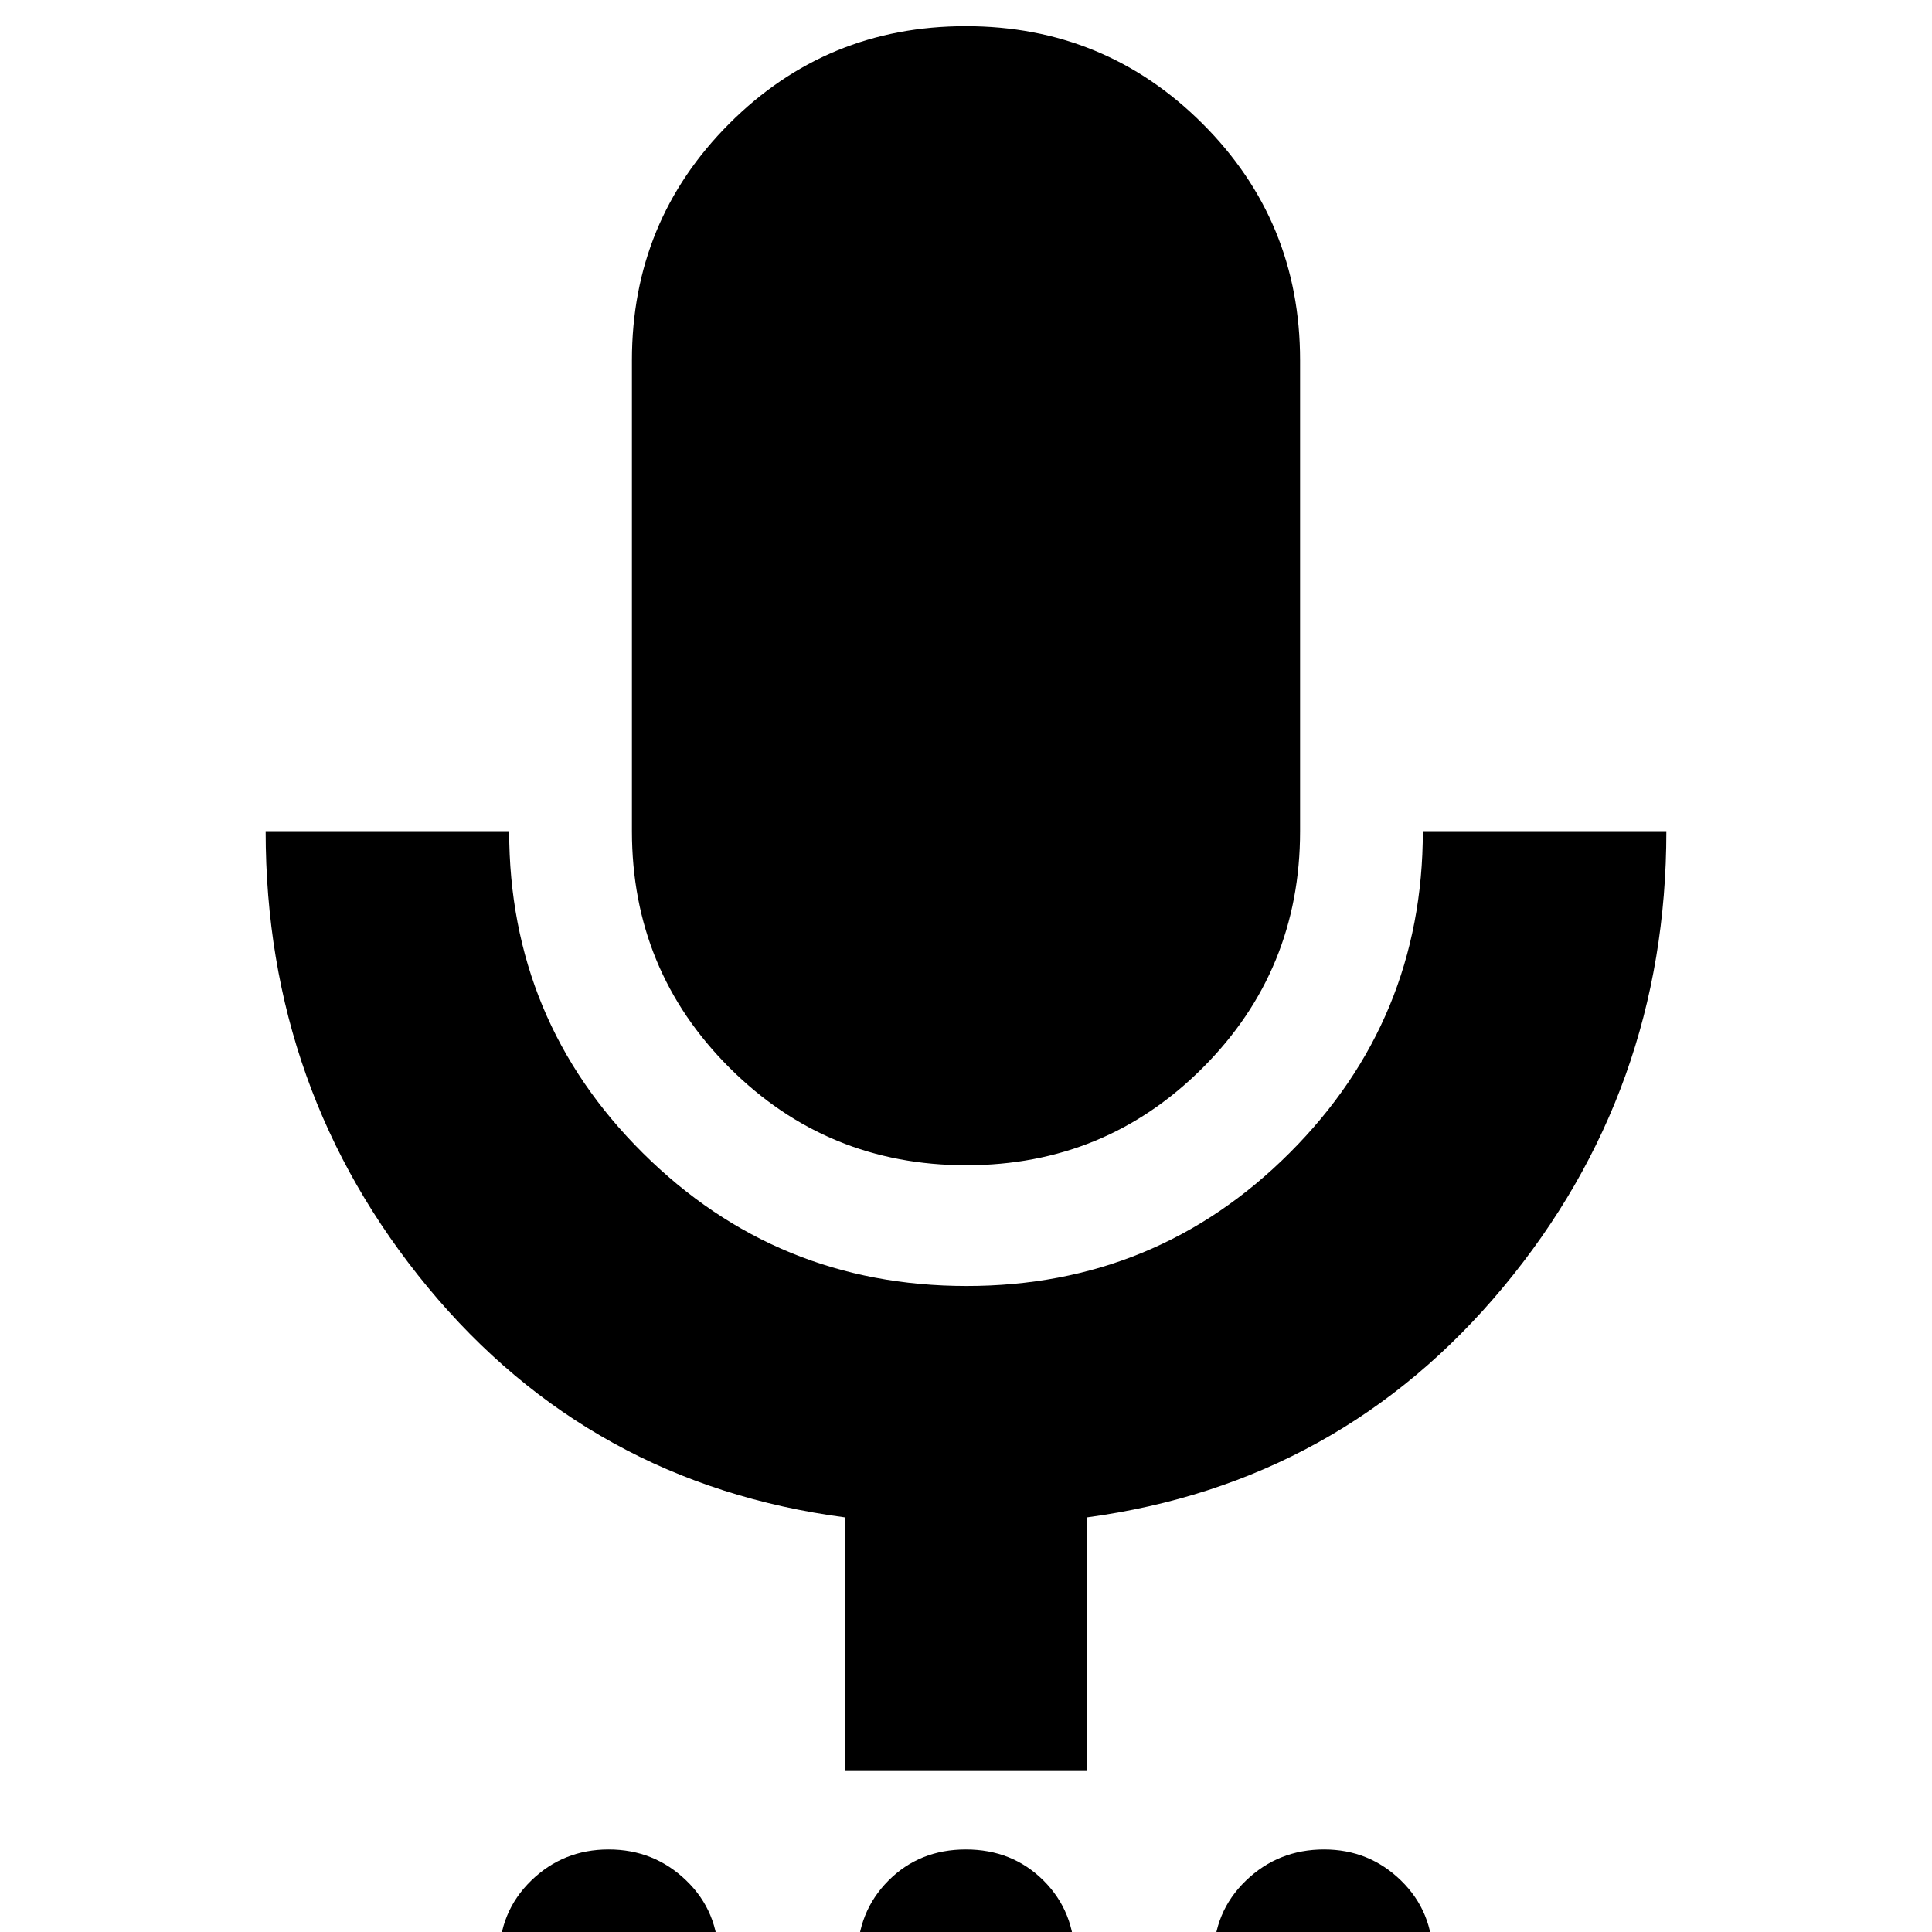 <svg xmlns="http://www.w3.org/2000/svg" height="24" viewBox="0 -960 960 960" width="24"><path d="M302.07 67q-22.37 0-38.22-15.43Q248 36.14 248 13.07t15.92-38.57Q279.84-41 302.42-41T341-25.57q16 15.43 16 38.5T340.93 51.5Q324.87 67 302.07 67Zm178 0Q457 67 441.5 51.57T426 13.07Q426-10 441.43-25.5t38.5-15.5Q503-41 518.5-25.57t15.5 38.5Q534 36 518.57 51.5T480.07 67Zm177.51 0Q635 67 619 51.57t-16-38.5Q603-10 619.07-25.5 635.13-41 657.93-41q22.37 0 38.22 15.43Q712-10.14 712 12.93T696.08 51.5Q680.16 67 657.58 67ZM480.12-381Q411-381 362.5-429.42 314-477.83 314-547v-234q0-69.17 48.38-117.58Q410.76-947 479.88-947t117.62 48.42Q646-850.17 646-781v234q0 69.17-48.38 117.58Q549.24-381 480.12-381ZM420-80v-126q-126.63-16.69-207.32-114.23Q132-417.76 132-547h121q0 94 66.49 160 66.48 66 160.82 66 94.33 0 160.51-66.14Q707-453.29 707-547h121q0 129-81 226.5T540-206v126H420Z"/></svg>